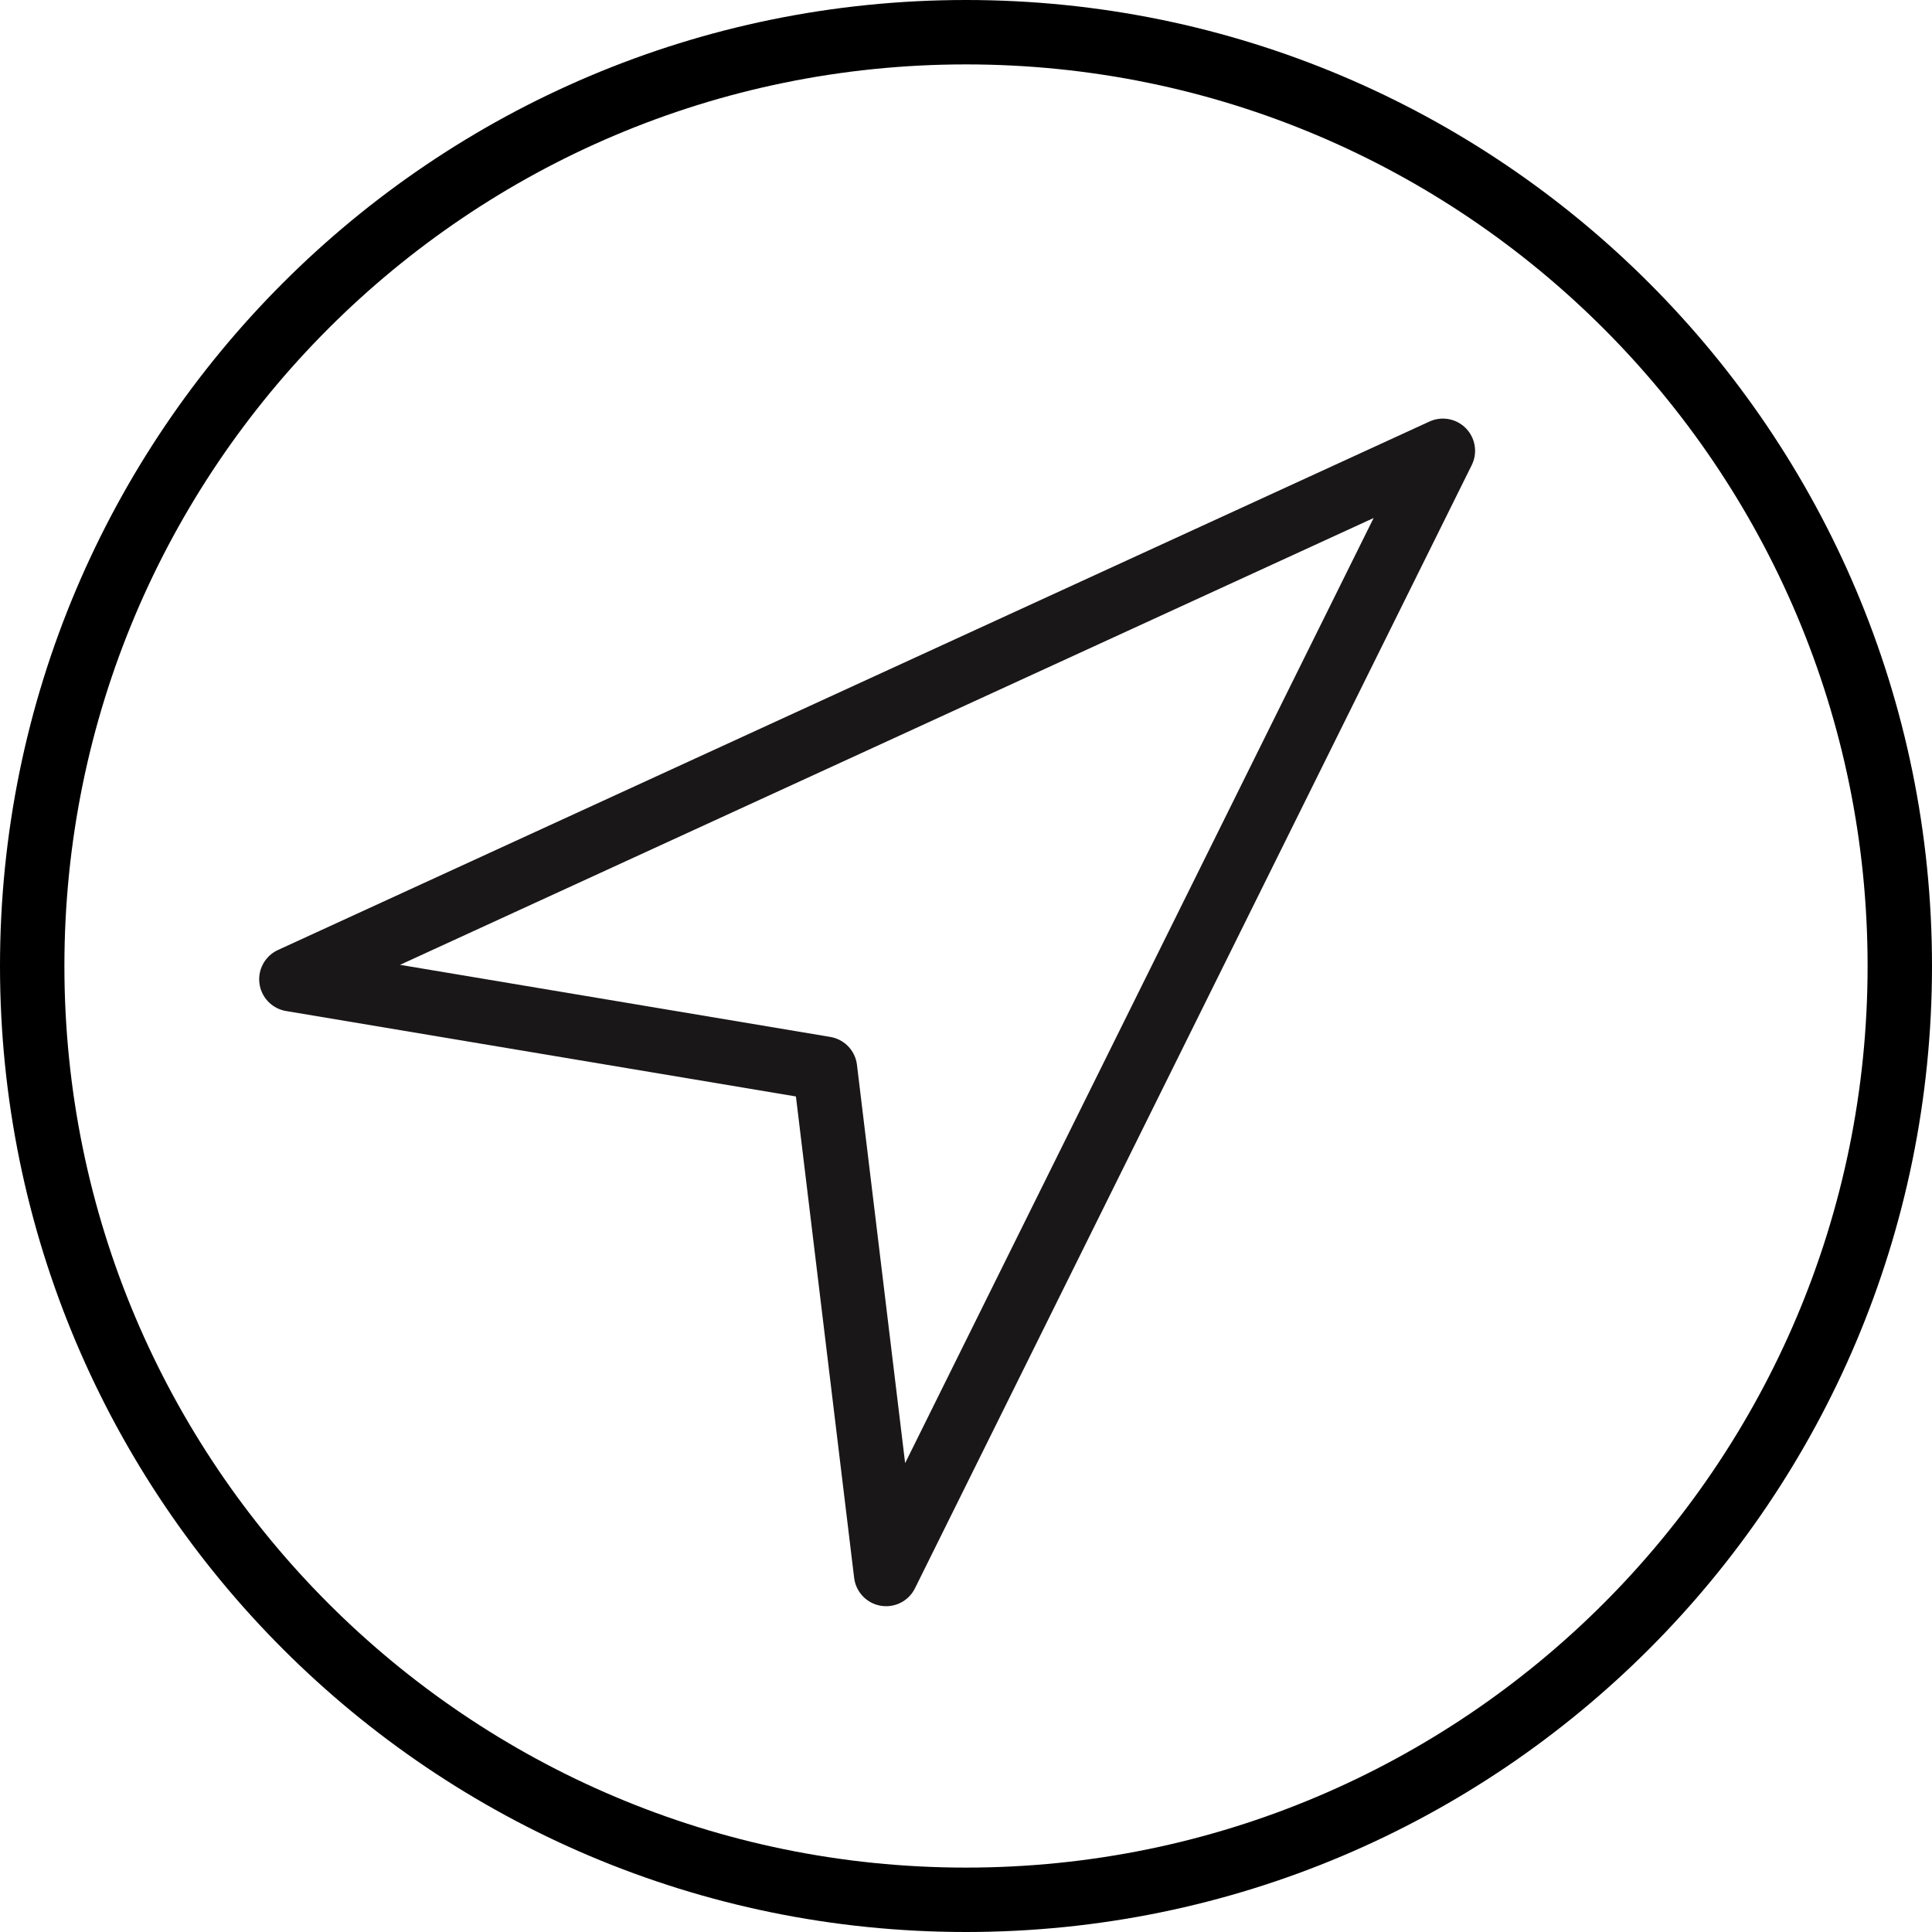 <?xml version="1.0" encoding="UTF-8" standalone="no"?>
<svg width="60px" height="60px" viewBox="0 0 60 60" version="1.1" xmlns="http://www.w3.org/2000/svg" xmlns:xlink="http://www.w3.org/1999/xlink" xmlns:sketch="http://www.bohemiancoding.com/sketch/ns">
    <!-- Generator: Sketch 3.2.2 (9983) - http://www.bohemiancoding.com/sketch -->
    <title>314 - Navigator (Outline)</title>
    <desc>Created with Sketch.</desc>
    <defs></defs>
    <g id="Page-1" stroke="none" stroke-width="1" fill="none" fill-rule="evenodd" sketch:type="MSPage">
        <g id="Icons" sketch:type="MSArtboardGroup" transform="translate(-840, -1077)" stroke-linecap="round" stroke-width="2">
            <g id="314---Navigator-(Outline)" sketch:type="MSLayerGroup" transform="translate(841, 1078)">
                <path d="M24.621,32.189 L8.049,29.412 L43.81,13 L26.519,47.882 L24.621,32.189 L24.621,32.189 Z" id="Path" stroke="#1A1718" stroke-linejoin="round" sketch:type="MSShapeGroup"></path>
                <path d="M58,29 C58,45.016 45.016,58 29,58 C12.984,58 0,45.016 0,29 C0,12.984 12.984,0 29,0 C45.016,0 58,12.984 58,29 L58,29 Z" id="Path" stroke="#000000" sketch:type="MSShapeGroup"></path>
            </g>
        </g>
    </g>
</svg>